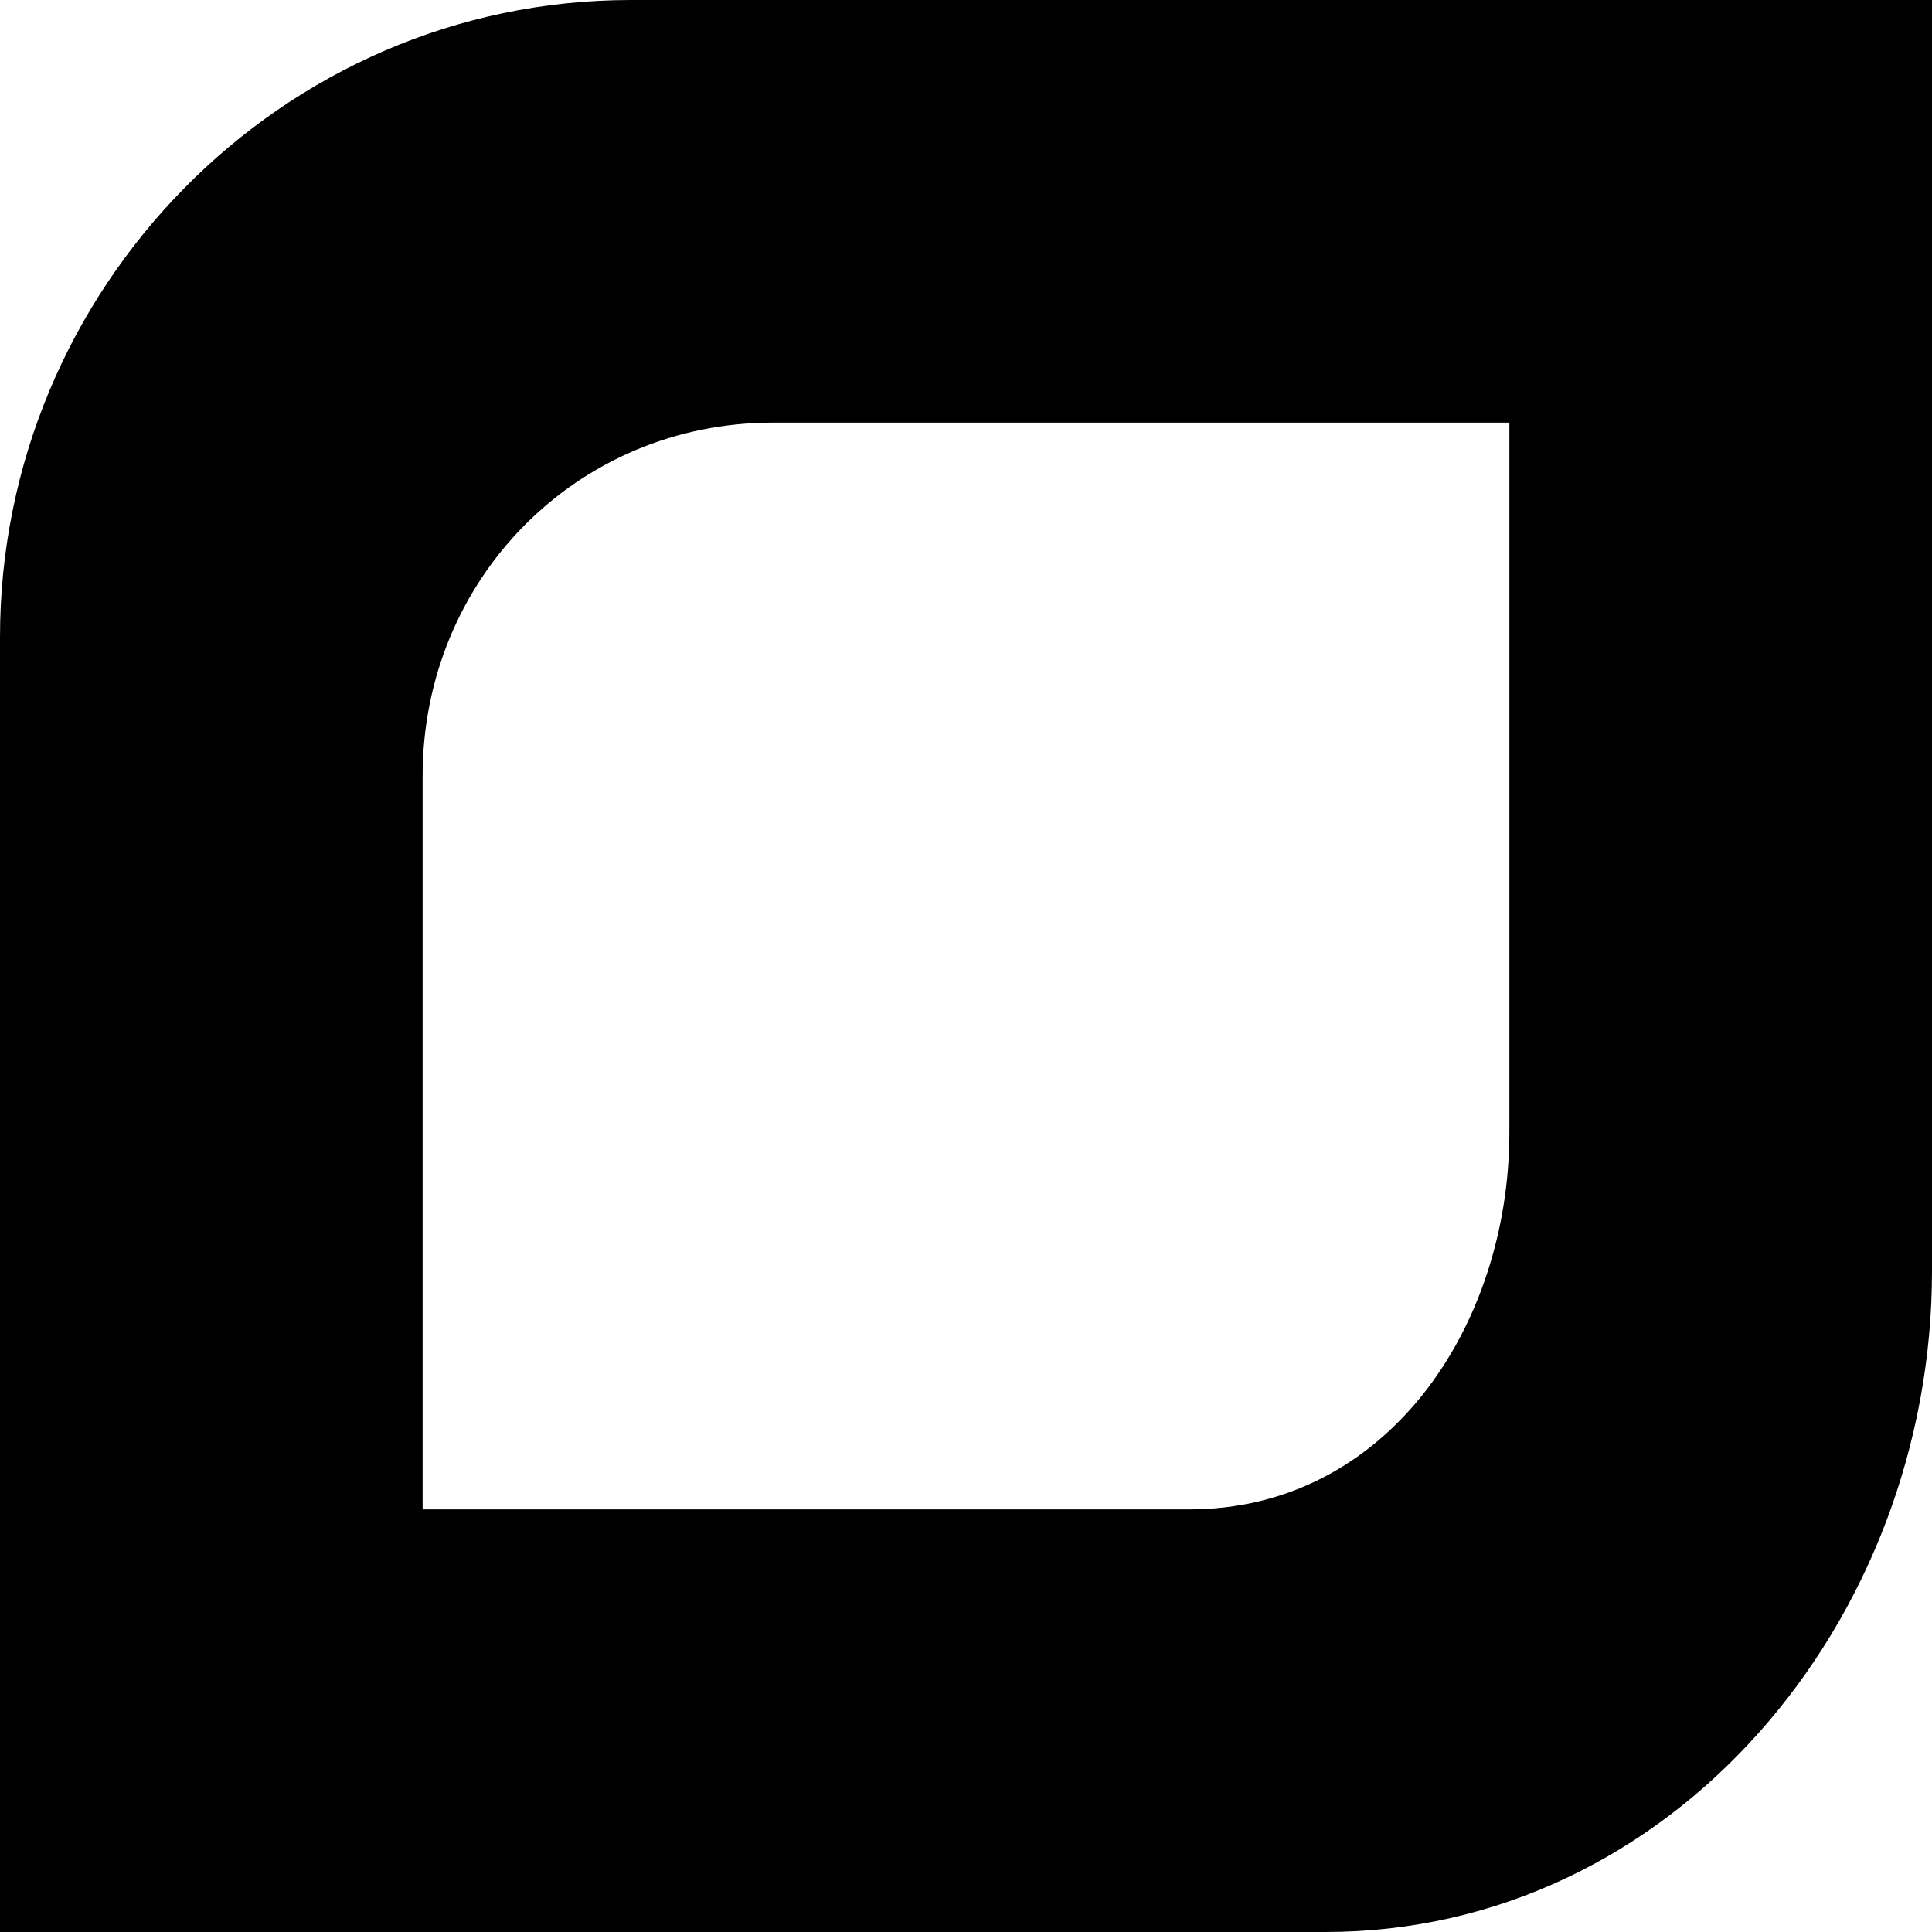 <?xml version="1.0" encoding="utf-8"?>
<!-- Generator: Adobe Illustrator 20.1.0, SVG Export Plug-In . SVG Version: 6.00 Build 0)  -->
<svg version="1.1" id="Layer_1" xmlns="http://www.w3.org/2000/svg" xmlns:xlink="http://www.w3.org/1999/xlink" x="0px" y="0px"
	 viewBox="0 0 64 64" style="enable-background:new 0 0 64 64;" xml:space="preserve">
<path d="M20.9,0C9.3,0,0,9.6,0,21.1V64h43.9C55.4,64,64,53.7,64,42.1V0H20.9z M50,37.5C50,44,45.9,50,39.4,50H14V25.7
	C14,19.2,19.1,14,25.6,14H50V37.5z"/>
</svg>
